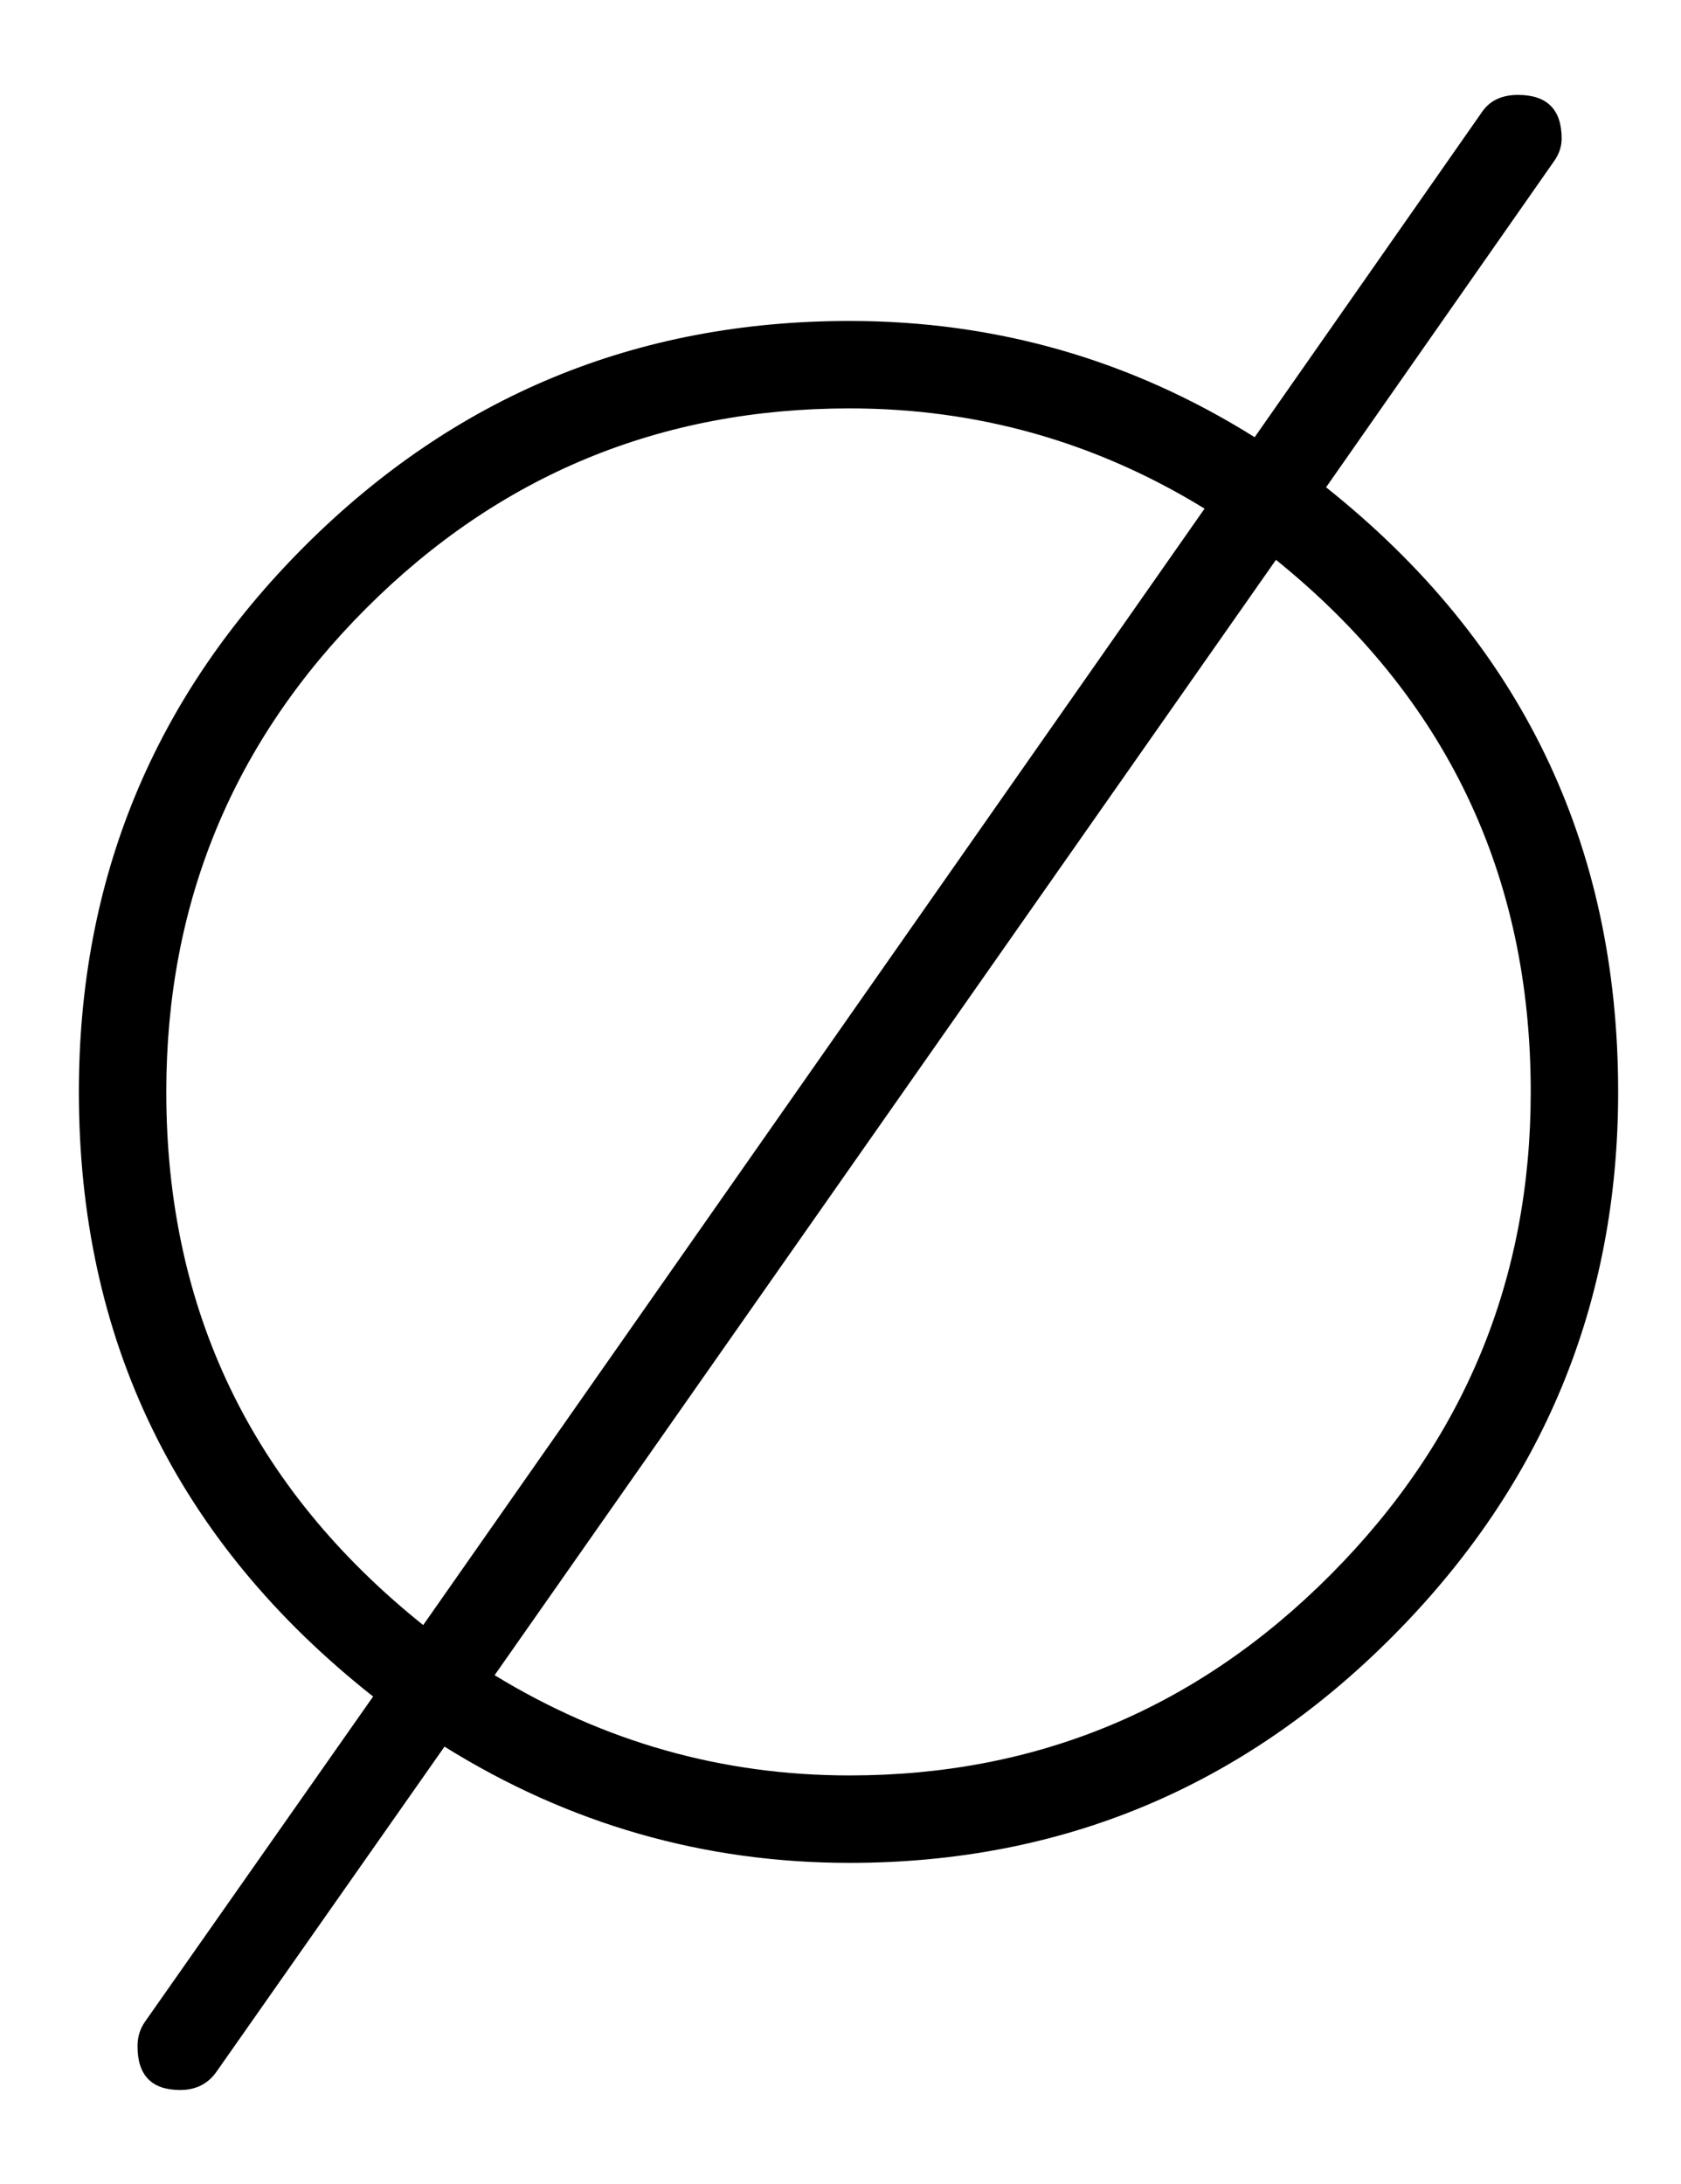 <?xml version="1.0" encoding="utf-8"?>
<!DOCTYPE svg PUBLIC "-//W3C//DTD SVG 1.0//EN" "http://www.w3.org/TR/2001/REC-SVG-20010904/DTD/svg10.dtd">
<svg version="1.0" 
	id="glyph_∅" 
	xmlns="http://www.w3.org/2000/svg" 
	xmlns:xlink="http://www.w3.org/1999/xlink"
	x="0px"
	y="0px"
	width="77px" 
	height="100px">
<g id="∅">
<path style="fill:#000000;stroke-width:0px" d="M74.121 50 Q74.121 64.551 63.794 74.927 Q53.467 85.303 38.916 85.303 Q28.906 85.303 20.361 79.98 C16.878 84.945 12.524 91.15 9.912 94.873 Q9.326 95.703 8.252 95.703 Q6.299 95.703 6.299 93.701 Q6.299 93.066 6.641 92.578 C10.124 87.614 14.478 81.409 17.09 77.686 Q3.613 67.041 3.613 50 Q3.613 35.352 13.94 25.024 Q24.268 14.697 38.916 14.697 Q48.975 14.697 57.471 20.02 C60.954 15.039 65.308 8.813 67.92 5.078 Q68.457 4.346 69.531 4.346 Q71.533 4.346 71.533 6.348 Q71.533 6.885 71.191 7.373 C67.708 12.354 63.354 18.579 60.742 22.314 Q74.121 32.959 74.121 50 zM70.117 50 Q70.117 35.059 58.447 25.635 C46.517 42.66 31.604 63.94 22.656 76.709 Q30.176 81.299 38.916 81.299 Q51.807 81.299 60.962 72.095 Q70.117 62.891 70.117 50 zM55.176 23.291 Q47.705 18.701 38.916 18.701 Q25.928 18.701 16.772 27.856 Q7.617 37.012 7.617 50 Q7.617 64.99 19.385 74.414 C31.315 57.373 46.228 36.072 55.176 23.291 z" id="path_∅_0" />
</g>
</svg>